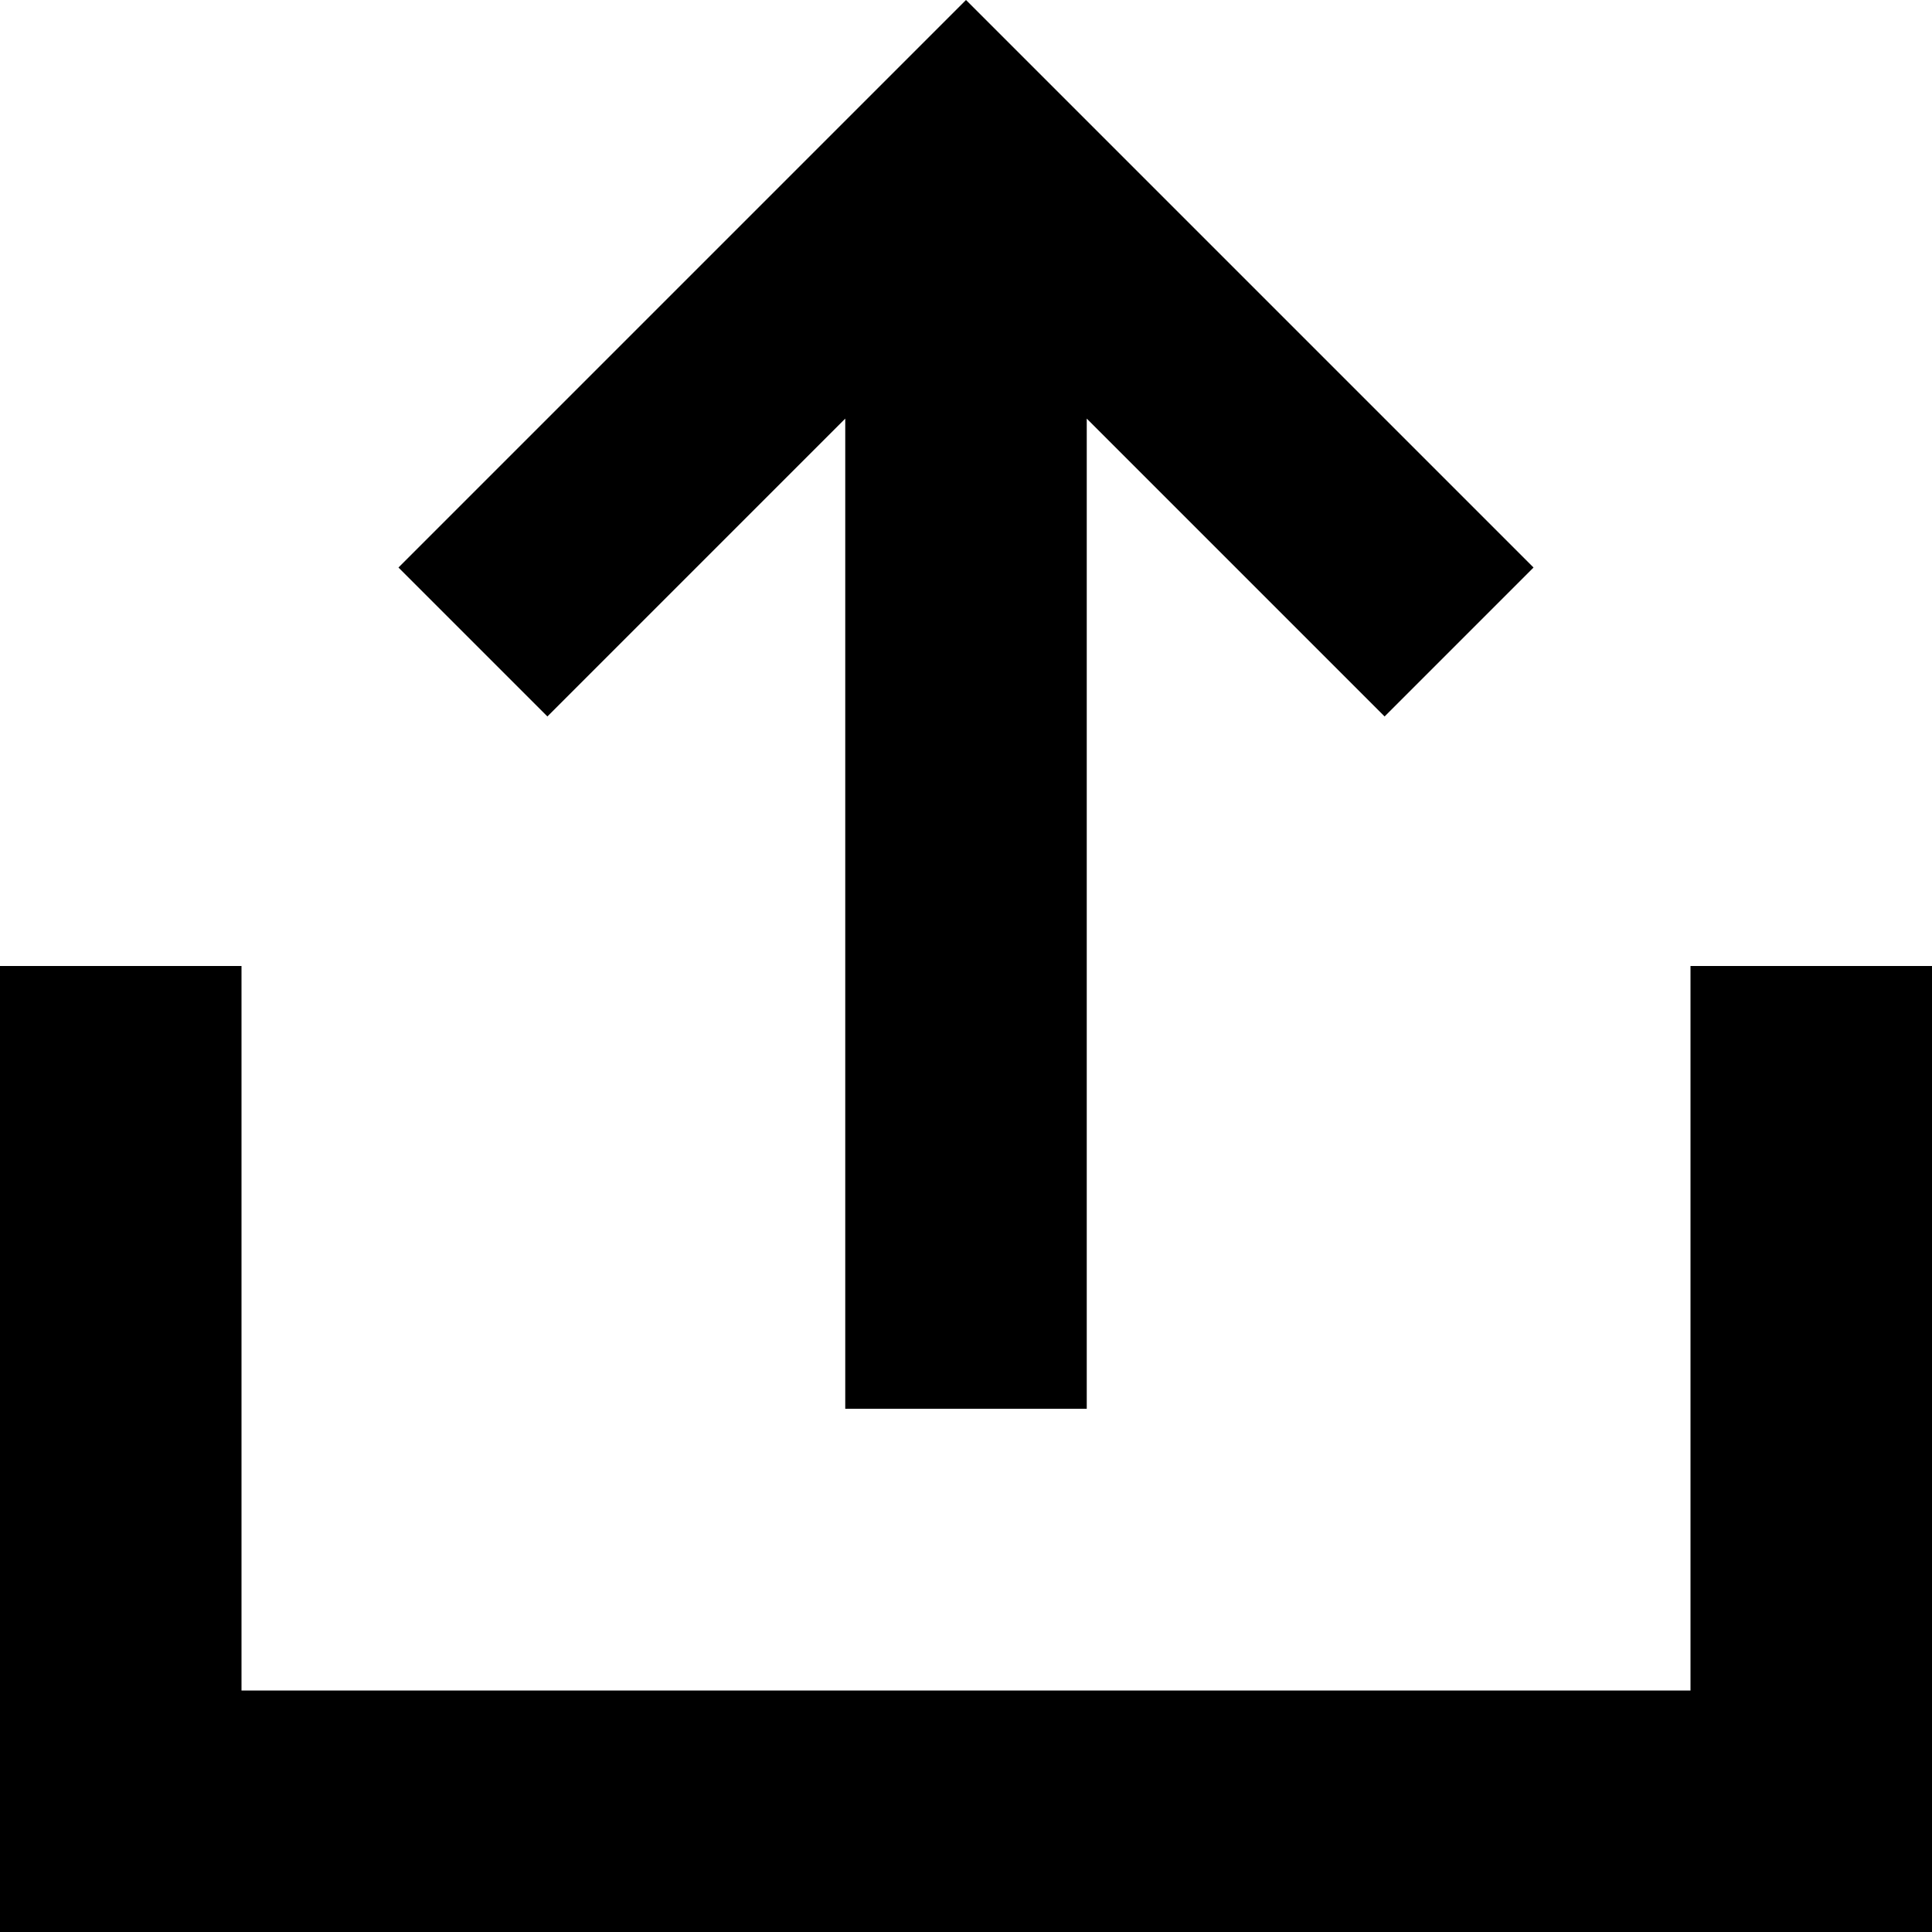 <svg data-name="Layer 1" xmlns="http://www.w3.org/2000/svg" viewBox="0 0 48 48" class="is-themeable"><path d="M42 24v18H6V24H0v24h48V24zm-3.9-9.9L24 0 9.9 14.1l3.7 3.7 7.4-7.4V35h6V10.4l7.4 7.4z"/></svg>